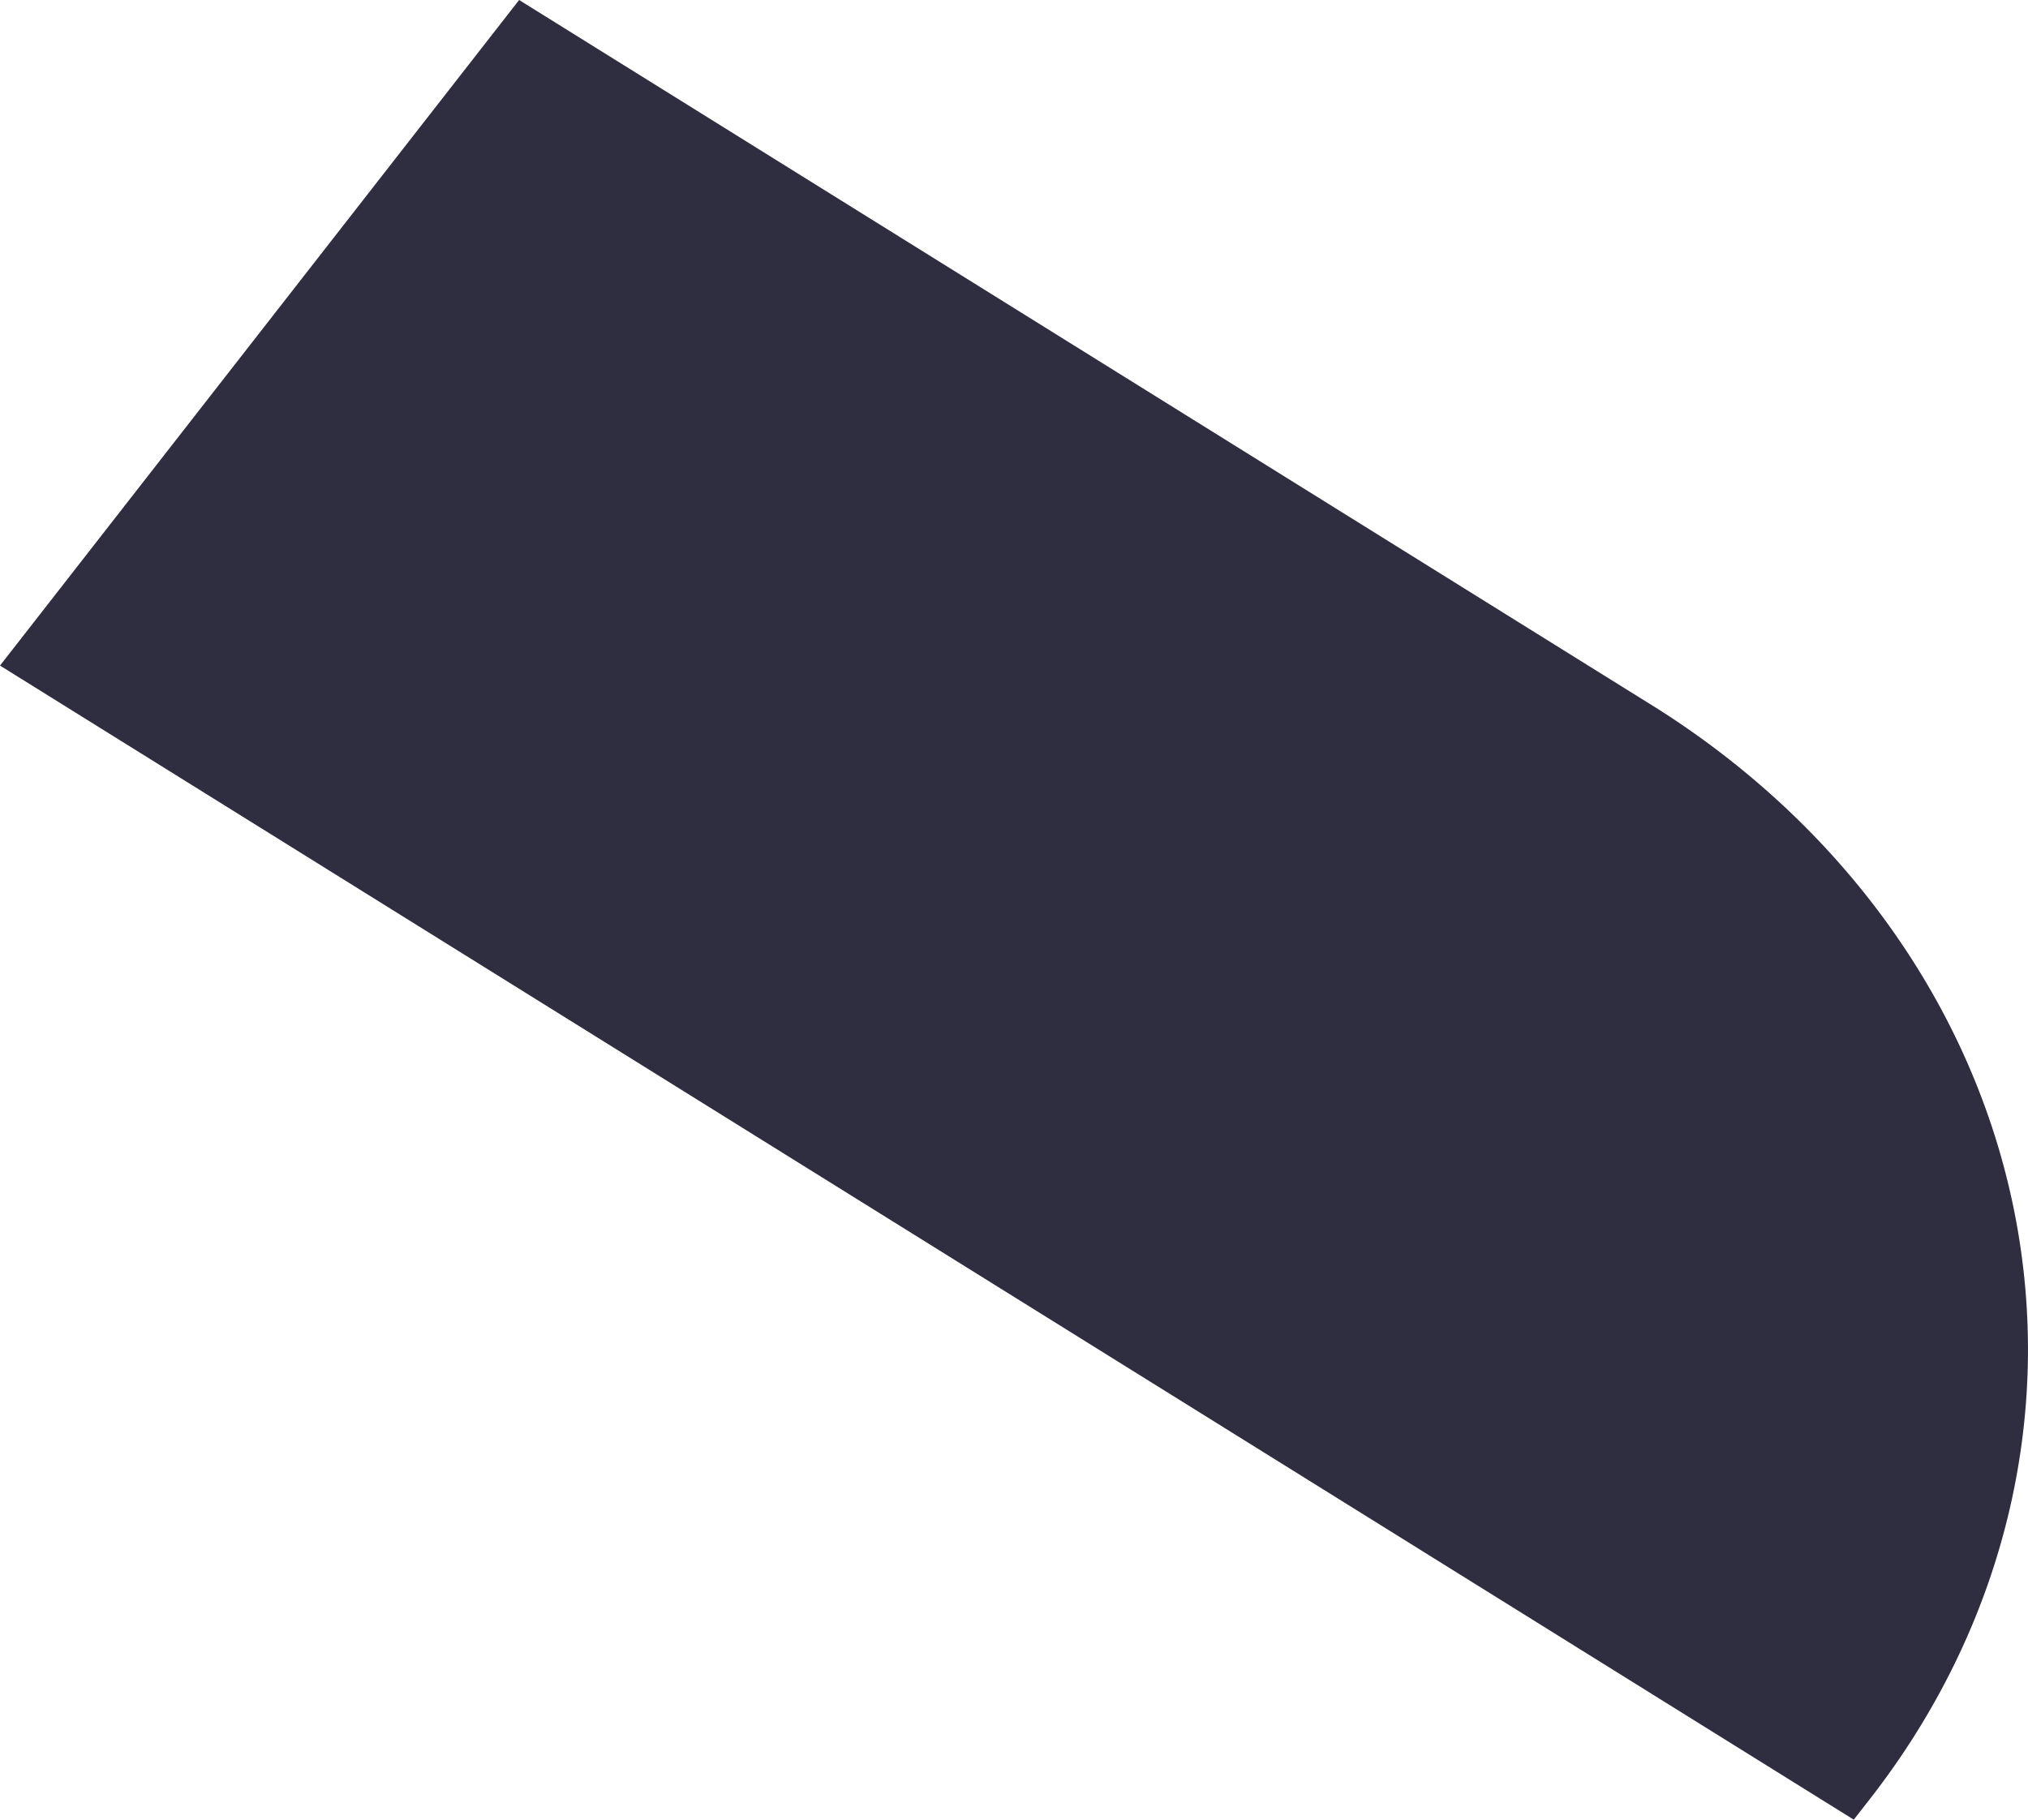 <svg width="39" height="35" viewBox="0 0 39 35" fill="none" xmlns="http://www.w3.org/2000/svg">
<path d="M9.983 0L31.757 13.558L31.758 13.558C35.437 15.85 37.948 19.354 38.736 23.299C39.525 27.245 38.528 31.309 35.964 34.597L35.649 35L0 12.802L9.983 0Z" fill="#2F2E41"/>
</svg>
